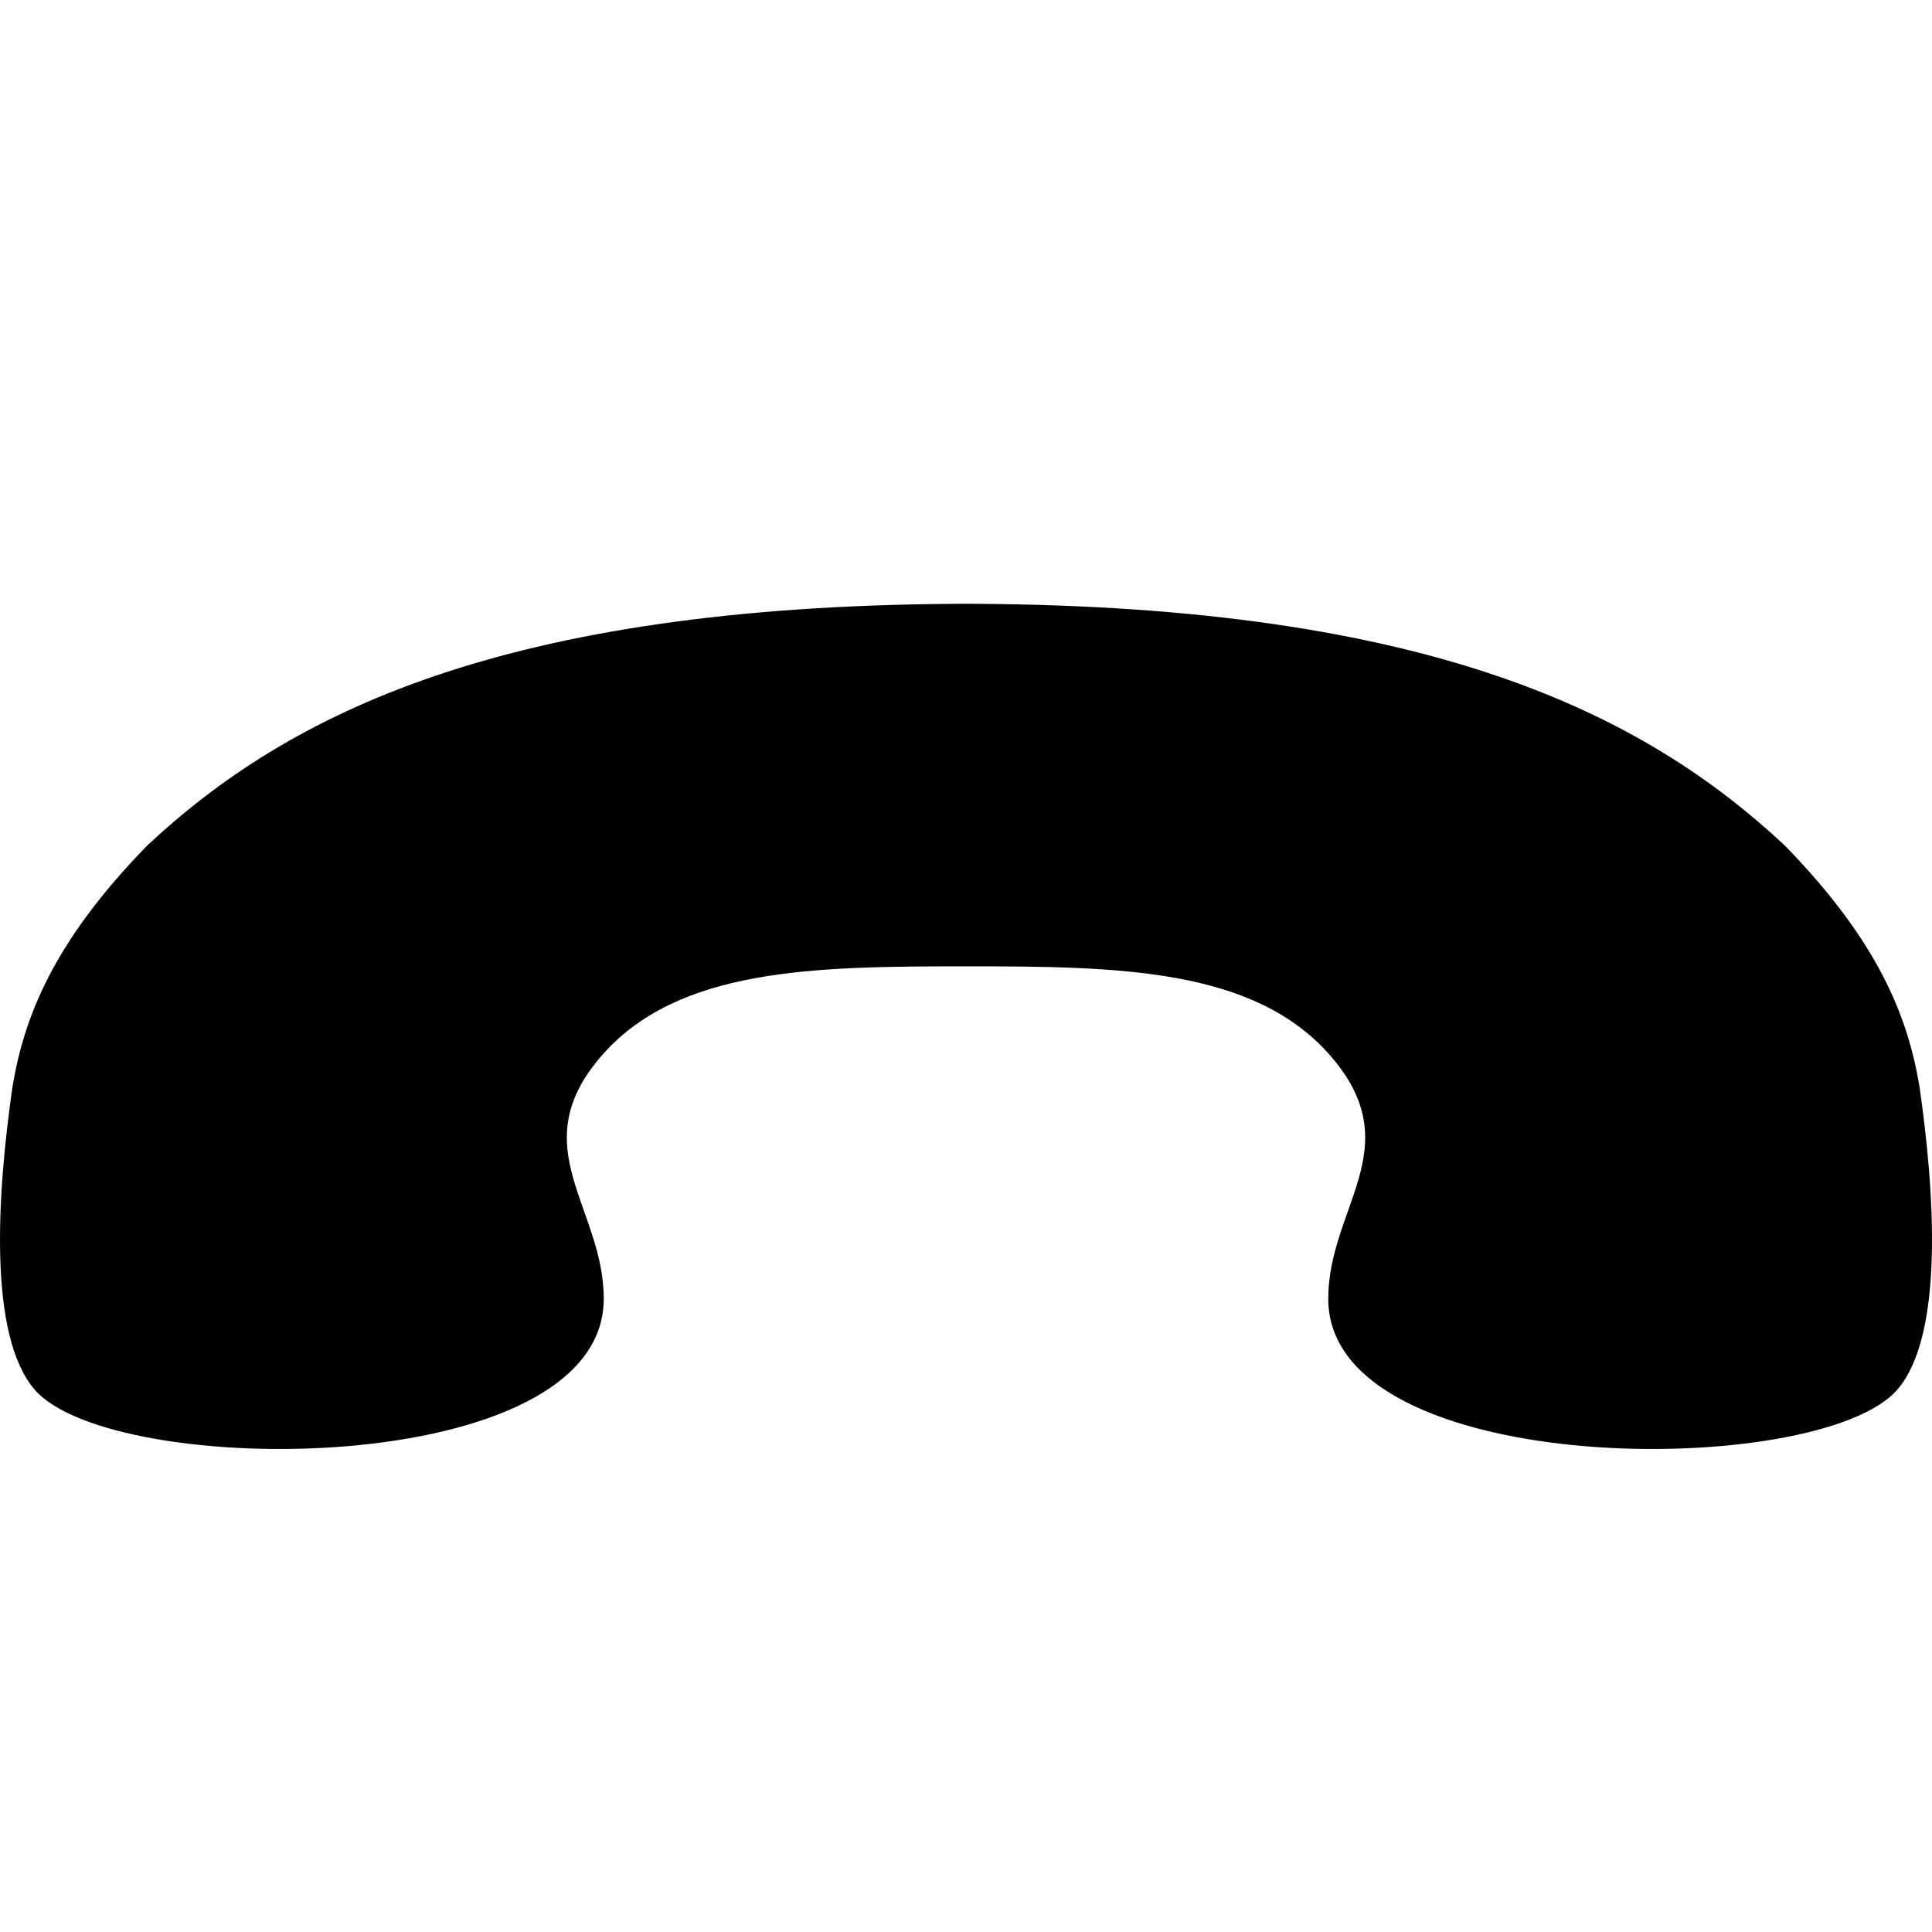 <?xml version="1.0" encoding="utf-8"?> <!-- Generator: IcoMoon.io --> <!DOCTYPE svg PUBLIC "-//W3C//DTD SVG 1.1//EN" "http://www.w3.org/Graphics/SVG/1.1/DTD/svg11.dtd"> <svg width="512" height="512" viewBox="0 0 512 512" xmlns="http://www.w3.org/2000/svg" xmlns:xlink="http://www.w3.org/1999/xlink" fill="#000000"><path d="M 508.689,287.997 C 512.691,315.738 515.297,353.693 502.857,368.22 C 482.286,392.242 352.001,392.242 352.001,344.199 C 352.001,320.00 373.429,304.132 352.857,280.11 C 332.621,256.479 296.344,256.095 256.00,256.089 C 215.657,256.095 179.379,256.479 159.143,280.11 C 138.572,304.133 160.00,320.00 160.00,344.199 C 160.00,392.242 29.715,392.242 9.143,368.221 C -3.296,353.694 -0.691,315.739 3.312,287.998 C 6.392,269.479 14.174,249.50 39.086,224.001 C 39.086,224.00 39.087,224.00 39.087,223.999 C 76.456,189.128 133.01,160.63 254.00,160.015 L 254.00,160.00 C 254.672,160.00 255.332,160.005 256.00,160.007 C 256.669,160.005 257.328,160.00 258.00,160.00 L 258.00,160.014 C 378.99,160.629 435.544,189.127 472.913,223.998 C 472.914,223.999 472.914,224.00 472.914,224.00 C 497.826,249.498 505.609,269.477 508.689,287.997 Z" ></path></svg>
